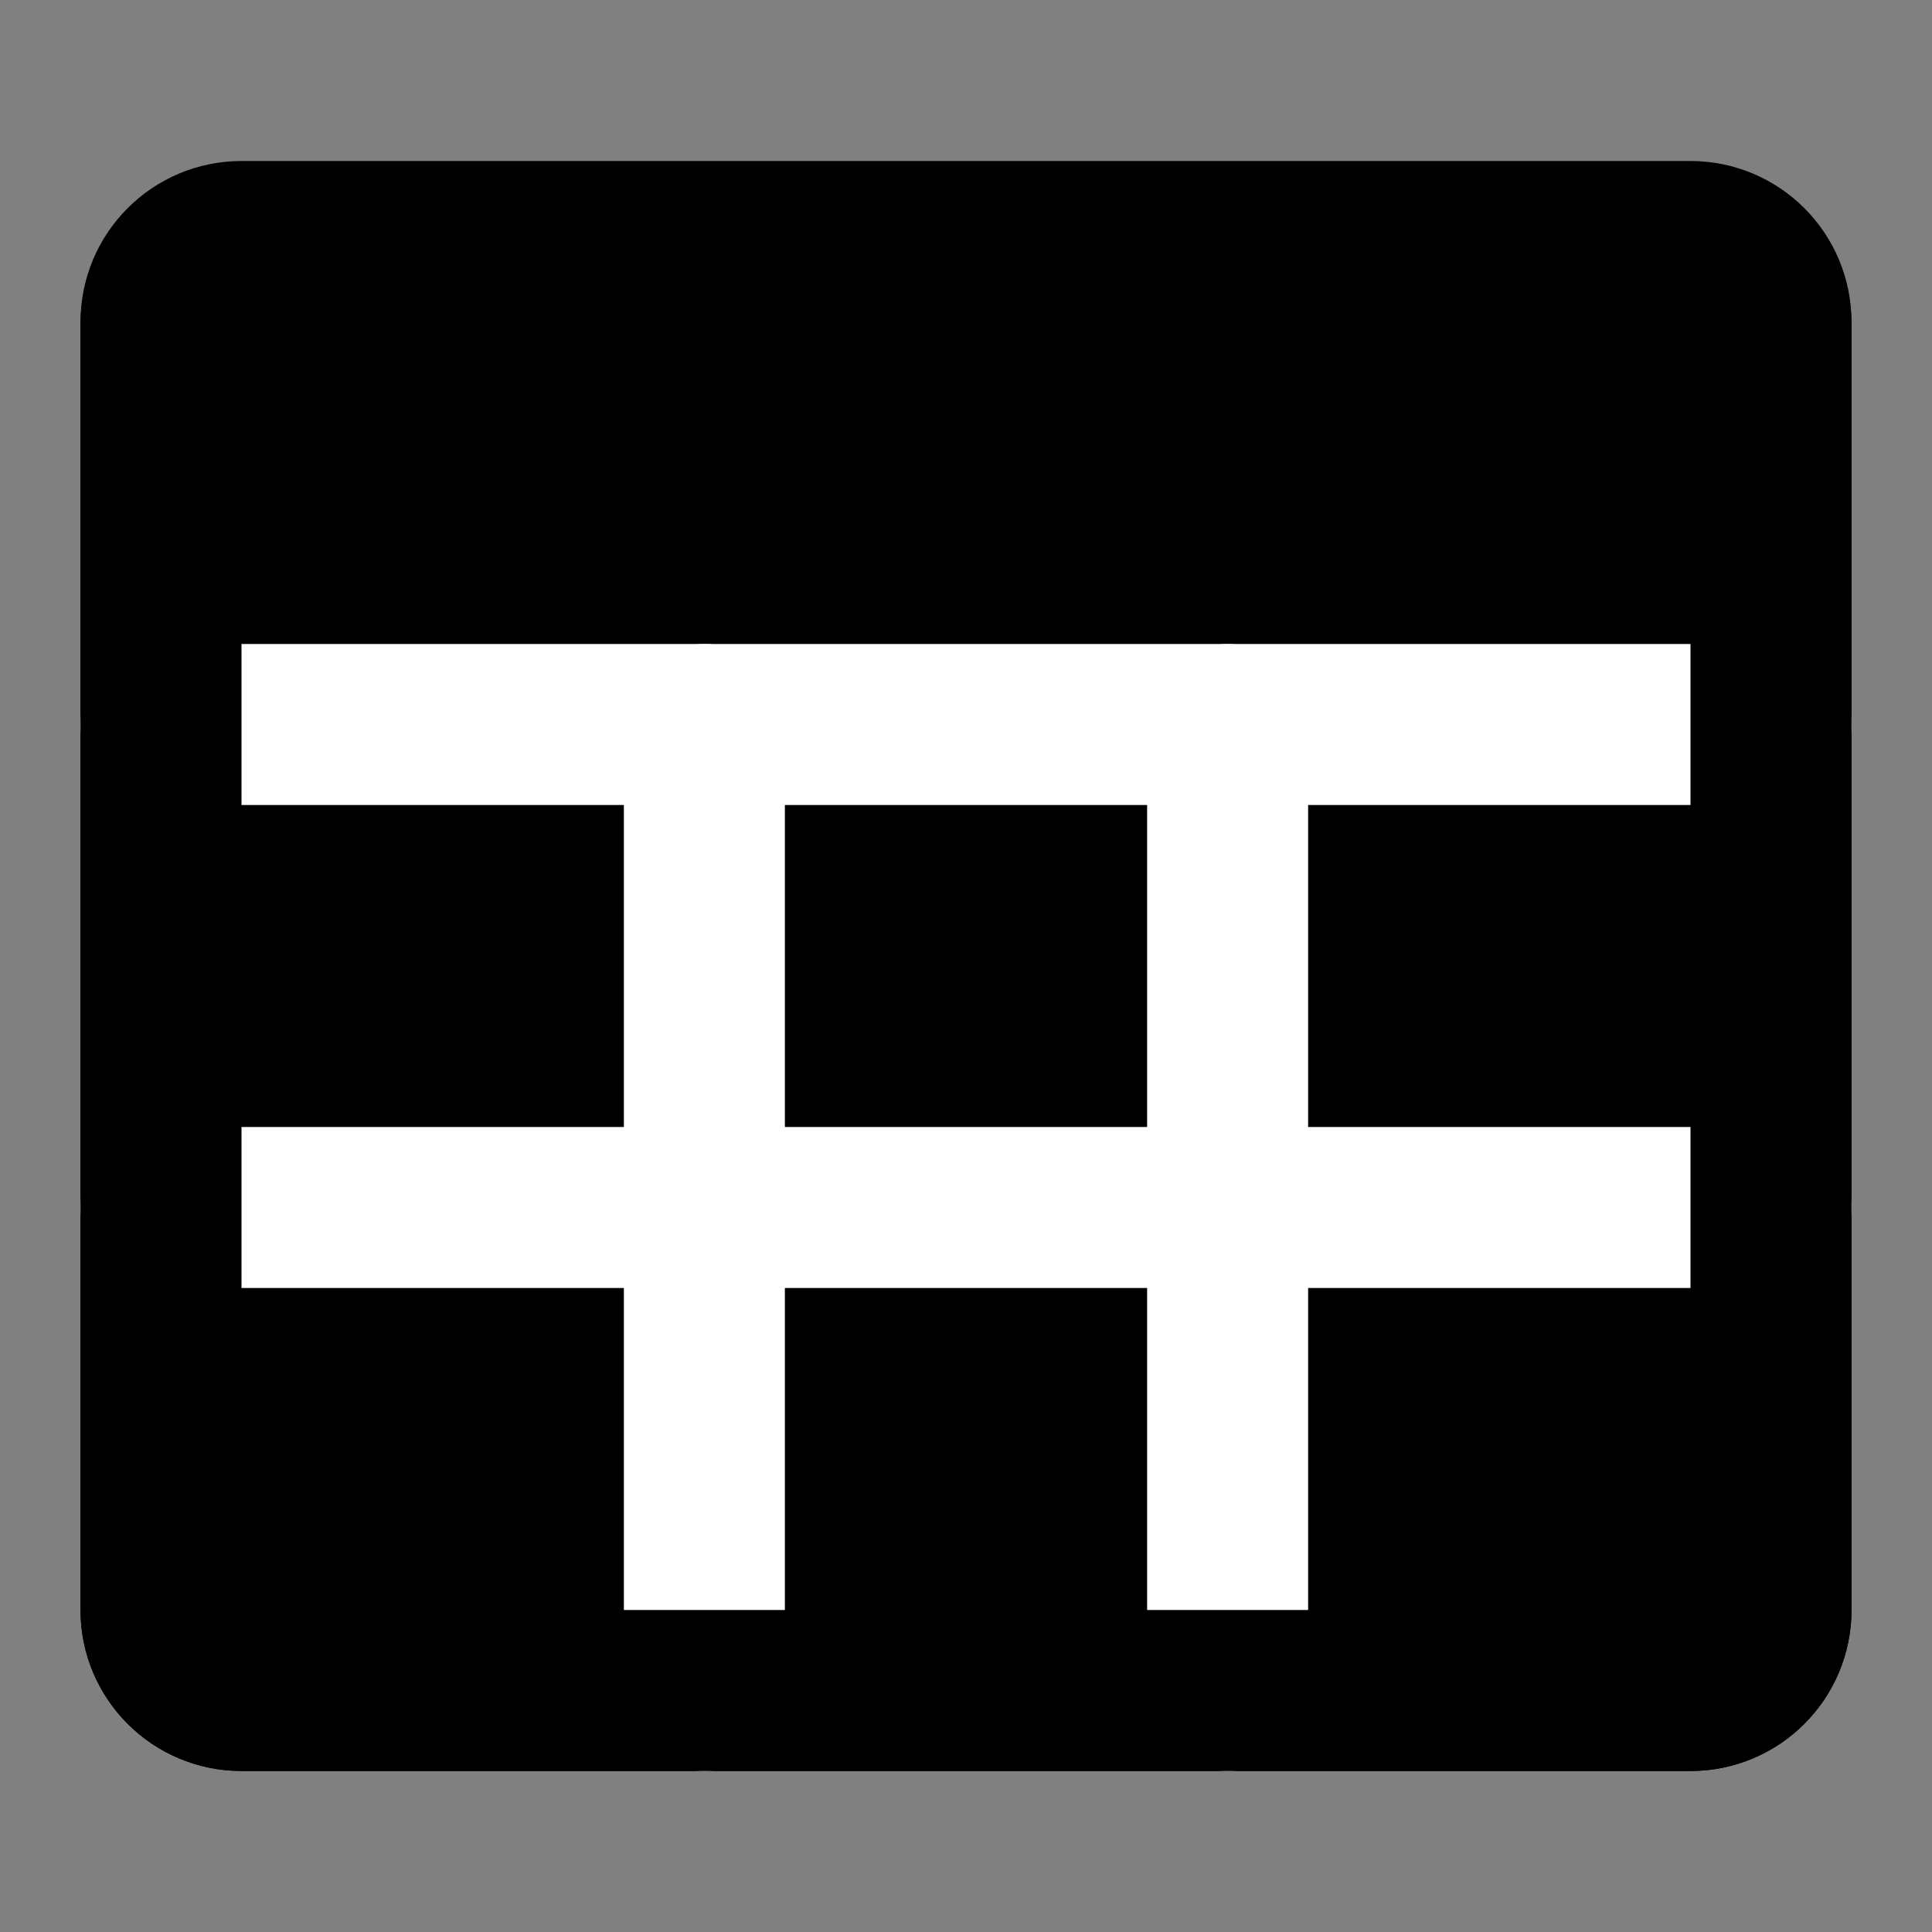 <?xml version="1.0" encoding="UTF-8"?><svg width="24" height="24" viewBox="0 0 48 48" fill="none" xmlns="http://www.w3.org/2000/svg"><rect x="0" y="0" width="48" height="48" fill="#808080" stroke="none"/><path d="M42 6H6C4.895 6 4 6.895 4 8V40C4 41.105 4.895 42 6 42H42C43.105 42 44 41.105 44 40V8C44 6.895 43.105 6 42 6Z" fill="currentColor" stroke="currentColor" stroke-width="4" stroke-linejoin="round"/><path d="M4 18H44" stroke="#FFF" stroke-width="4" stroke-linecap="round" stroke-linejoin="round"/><path d="M17.5 18V42" stroke="#FFF" stroke-width="4" stroke-linecap="round" stroke-linejoin="round"/><path d="M30.5 18V42" stroke="#FFF" stroke-width="4" stroke-linecap="round" stroke-linejoin="round"/><path d="M4 30H44" stroke="#FFF" stroke-width="4" stroke-linecap="round" stroke-linejoin="round"/><path d="M44 8V40C44 41.105 43.105 42 42 42H6C4.895 42 4 41.105 4 40V8" stroke="currentColor" stroke-width="4" stroke-linecap="round" stroke-linejoin="round"/></svg>